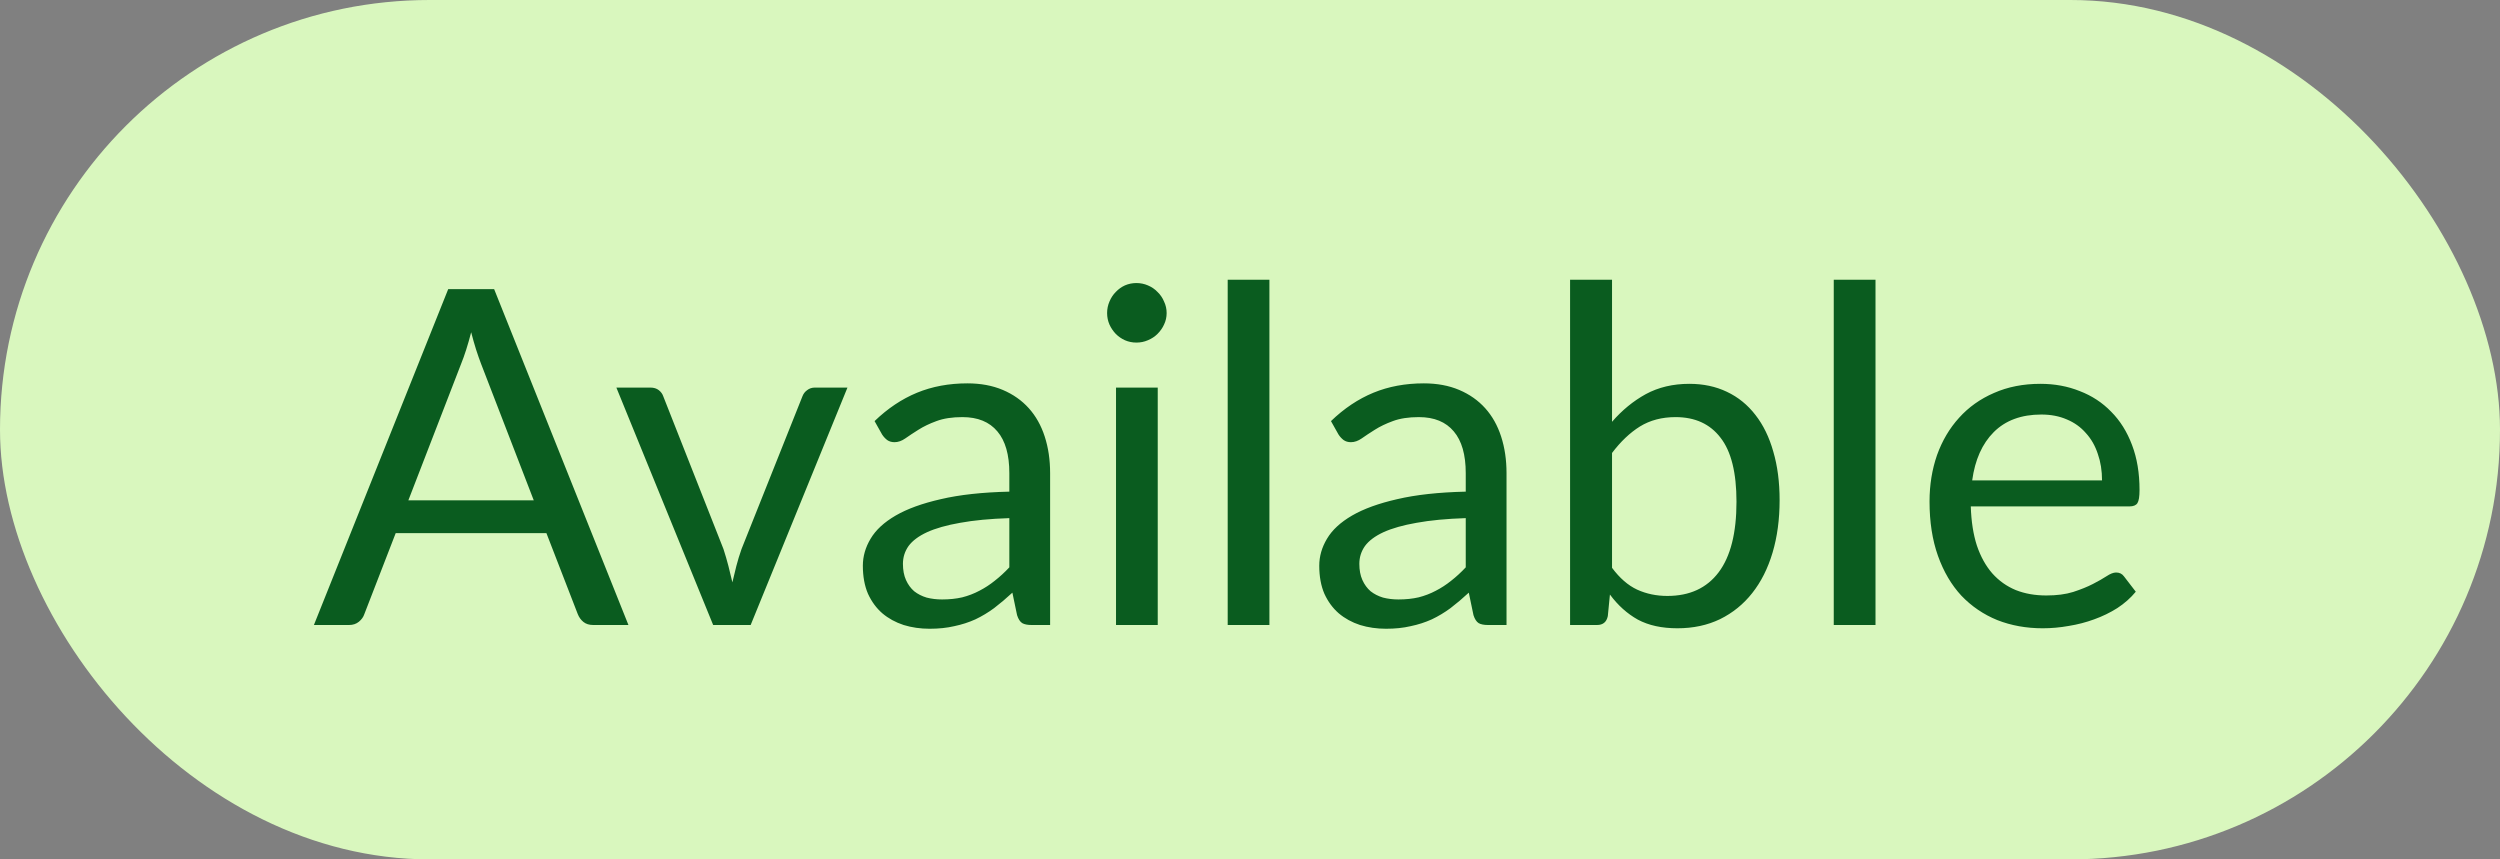 <svg width="64" height="22" viewBox="0 0 64 22" fill="none" xmlns="http://www.w3.org/2000/svg">
<rect x="0" y="0" width="64" height="22" fill="#808080" stroke="none"/>
<rect width="64" height="22" rx="11" fill="#D9F7BE"/>
<path d="M13.664 12.808L12.314 9.31C12.274 9.206 12.232 9.086 12.188 8.95C12.144 8.81 12.102 8.662 12.062 8.506C11.978 8.83 11.892 9.1 11.804 9.316L10.454 12.808H13.664ZM16.088 16H15.188C15.084 16 15 15.974 14.936 15.922C14.872 15.87 14.824 15.804 14.792 15.724L13.988 13.648H10.13L9.326 15.724C9.302 15.796 9.256 15.86 9.188 15.916C9.12 15.972 9.036 16 8.936 16H8.036L11.474 7.402H12.65L16.088 16ZM21.695 9.922L19.217 16H18.257L15.779 9.922H16.649C16.737 9.922 16.809 9.944 16.865 9.988C16.921 10.032 16.959 10.084 16.979 10.144L18.521 14.056C18.569 14.204 18.611 14.348 18.647 14.488C18.683 14.628 18.717 14.768 18.749 14.908C18.781 14.768 18.815 14.628 18.851 14.488C18.887 14.348 18.931 14.204 18.983 14.056L20.543 10.144C20.567 10.08 20.607 10.028 20.663 9.988C20.719 9.944 20.785 9.922 20.861 9.922H21.695ZM25.839 13.264C25.347 13.28 24.927 13.32 24.579 13.384C24.235 13.444 23.953 13.524 23.733 13.624C23.517 13.724 23.359 13.842 23.259 13.978C23.163 14.114 23.115 14.266 23.115 14.434C23.115 14.594 23.141 14.732 23.193 14.848C23.245 14.964 23.315 15.06 23.403 15.136C23.495 15.208 23.601 15.262 23.721 15.298C23.845 15.33 23.977 15.346 24.117 15.346C24.305 15.346 24.477 15.328 24.633 15.292C24.789 15.252 24.935 15.196 25.071 15.124C25.211 15.052 25.343 14.966 25.467 14.866C25.595 14.766 25.719 14.652 25.839 14.524V13.264ZM22.389 10.78C22.725 10.456 23.087 10.214 23.475 10.054C23.863 9.894 24.293 9.814 24.765 9.814C25.105 9.814 25.407 9.87 25.671 9.982C25.935 10.094 26.157 10.25 26.337 10.45C26.517 10.65 26.653 10.892 26.745 11.176C26.837 11.46 26.883 11.772 26.883 12.112V16H26.409C26.305 16 26.225 15.984 26.169 15.952C26.113 15.916 26.069 15.848 26.037 15.748L25.917 15.172C25.757 15.32 25.601 15.452 25.449 15.568C25.297 15.68 25.137 15.776 24.969 15.856C24.801 15.932 24.621 15.99 24.429 16.03C24.241 16.074 24.031 16.096 23.799 16.096C23.563 16.096 23.341 16.064 23.133 16C22.925 15.932 22.743 15.832 22.587 15.7C22.435 15.568 22.313 15.402 22.221 15.202C22.133 14.998 22.089 14.758 22.089 14.482C22.089 14.242 22.155 14.012 22.287 13.792C22.419 13.568 22.633 13.37 22.929 13.198C23.225 13.026 23.611 12.886 24.087 12.778C24.563 12.666 25.147 12.602 25.839 12.586V12.112C25.839 11.64 25.737 11.284 25.533 11.044C25.329 10.8 25.031 10.678 24.639 10.678C24.375 10.678 24.153 10.712 23.973 10.78C23.797 10.844 23.643 10.918 23.511 11.002C23.383 11.082 23.271 11.156 23.175 11.224C23.083 11.288 22.991 11.32 22.899 11.32C22.827 11.32 22.765 11.302 22.713 11.266C22.661 11.226 22.617 11.178 22.581 11.122L22.389 10.78ZM29.638 9.922V16H28.57V9.922H29.638ZM29.866 8.014C29.866 8.118 29.844 8.216 29.8 8.308C29.76 8.396 29.704 8.476 29.632 8.548C29.564 8.616 29.482 8.67 29.386 8.71C29.294 8.75 29.196 8.77 29.092 8.77C28.988 8.77 28.89 8.75 28.798 8.71C28.71 8.67 28.632 8.616 28.564 8.548C28.496 8.476 28.442 8.396 28.402 8.308C28.362 8.216 28.342 8.118 28.342 8.014C28.342 7.91 28.362 7.812 28.402 7.72C28.442 7.624 28.496 7.542 28.564 7.474C28.632 7.402 28.71 7.346 28.798 7.306C28.89 7.266 28.988 7.246 29.092 7.246C29.196 7.246 29.294 7.266 29.386 7.306C29.482 7.346 29.564 7.402 29.632 7.474C29.704 7.542 29.76 7.624 29.8 7.72C29.844 7.812 29.866 7.91 29.866 8.014ZM32.497 7.162V16H31.429V7.162H32.497ZM37.523 13.264C37.031 13.28 36.611 13.32 36.263 13.384C35.919 13.444 35.637 13.524 35.417 13.624C35.201 13.724 35.043 13.842 34.943 13.978C34.847 14.114 34.799 14.266 34.799 14.434C34.799 14.594 34.825 14.732 34.877 14.848C34.929 14.964 34.999 15.06 35.087 15.136C35.179 15.208 35.285 15.262 35.405 15.298C35.529 15.33 35.661 15.346 35.801 15.346C35.989 15.346 36.161 15.328 36.317 15.292C36.473 15.252 36.619 15.196 36.755 15.124C36.895 15.052 37.027 14.966 37.151 14.866C37.279 14.766 37.403 14.652 37.523 14.524V13.264ZM34.073 10.78C34.409 10.456 34.771 10.214 35.159 10.054C35.547 9.894 35.977 9.814 36.449 9.814C36.789 9.814 37.091 9.87 37.355 9.982C37.619 10.094 37.841 10.25 38.021 10.45C38.201 10.65 38.337 10.892 38.429 11.176C38.521 11.46 38.567 11.772 38.567 12.112V16H38.093C37.989 16 37.909 15.984 37.853 15.952C37.797 15.916 37.753 15.848 37.721 15.748L37.601 15.172C37.441 15.32 37.285 15.452 37.133 15.568C36.981 15.68 36.821 15.776 36.653 15.856C36.485 15.932 36.305 15.99 36.113 16.03C35.925 16.074 35.715 16.096 35.483 16.096C35.247 16.096 35.025 16.064 34.817 16C34.609 15.932 34.427 15.832 34.271 15.7C34.119 15.568 33.997 15.402 33.905 15.202C33.817 14.998 33.773 14.758 33.773 14.482C33.773 14.242 33.839 14.012 33.971 13.792C34.103 13.568 34.317 13.37 34.613 13.198C34.909 13.026 35.295 12.886 35.771 12.778C36.247 12.666 36.831 12.602 37.523 12.586V12.112C37.523 11.64 37.421 11.284 37.217 11.044C37.013 10.8 36.715 10.678 36.323 10.678C36.059 10.678 35.837 10.712 35.657 10.78C35.481 10.844 35.327 10.918 35.195 11.002C35.067 11.082 34.955 11.156 34.859 11.224C34.767 11.288 34.675 11.32 34.583 11.32C34.511 11.32 34.449 11.302 34.397 11.266C34.345 11.226 34.301 11.178 34.265 11.122L34.073 10.78ZM41.268 14.536C41.464 14.8 41.678 14.986 41.91 15.094C42.146 15.202 42.404 15.256 42.684 15.256C43.256 15.256 43.694 15.054 43.998 14.65C44.302 14.246 44.454 13.644 44.454 12.844C44.454 12.1 44.318 11.554 44.046 11.206C43.778 10.854 43.394 10.678 42.894 10.678C42.546 10.678 42.242 10.758 41.982 10.918C41.726 11.078 41.488 11.304 41.268 11.596V14.536ZM41.268 10.798C41.524 10.502 41.812 10.266 42.132 10.09C42.456 9.914 42.828 9.826 43.248 9.826C43.604 9.826 43.924 9.894 44.208 10.03C44.496 10.166 44.74 10.364 44.94 10.624C45.14 10.88 45.292 11.192 45.396 11.56C45.504 11.928 45.558 12.342 45.558 12.802C45.558 13.294 45.498 13.742 45.378 14.146C45.258 14.55 45.084 14.896 44.856 15.184C44.632 15.468 44.358 15.69 44.034 15.85C43.71 16.006 43.346 16.084 42.942 16.084C42.542 16.084 42.204 16.01 41.928 15.862C41.656 15.71 41.418 15.496 41.214 15.22L41.16 15.772C41.128 15.924 41.036 16 40.884 16H40.194V7.162H41.268V10.798ZM48.013 7.162V16H46.944V7.162H48.013ZM53.812 12.298C53.812 12.05 53.776 11.824 53.704 11.62C53.636 11.412 53.534 11.234 53.398 11.086C53.266 10.934 53.104 10.818 52.912 10.738C52.72 10.654 52.502 10.612 52.258 10.612C51.746 10.612 51.34 10.762 51.04 11.062C50.744 11.358 50.56 11.77 50.488 12.298H53.812ZM54.676 15.148C54.544 15.308 54.386 15.448 54.202 15.568C54.018 15.684 53.82 15.78 53.608 15.856C53.4 15.932 53.184 15.988 52.96 16.024C52.736 16.064 52.514 16.084 52.294 16.084C51.874 16.084 51.486 16.014 51.13 15.874C50.778 15.73 50.472 15.522 50.212 15.25C49.956 14.974 49.756 14.634 49.612 14.23C49.468 13.826 49.396 13.362 49.396 12.838C49.396 12.414 49.46 12.018 49.588 11.65C49.72 11.282 49.908 10.964 50.152 10.696C50.396 10.424 50.694 10.212 51.046 10.06C51.398 9.904 51.794 9.826 52.234 9.826C52.598 9.826 52.934 9.888 53.242 10.012C53.554 10.132 53.822 10.308 54.046 10.54C54.274 10.768 54.452 11.052 54.58 11.392C54.708 11.728 54.772 12.112 54.772 12.544C54.772 12.712 54.754 12.824 54.718 12.88C54.682 12.936 54.614 12.964 54.514 12.964H50.452C50.464 13.348 50.516 13.682 50.608 13.966C50.704 14.25 50.836 14.488 51.004 14.68C51.172 14.868 51.372 15.01 51.604 15.106C51.836 15.198 52.096 15.244 52.384 15.244C52.652 15.244 52.882 15.214 53.074 15.154C53.27 15.09 53.438 15.022 53.578 14.95C53.718 14.878 53.834 14.812 53.926 14.752C54.022 14.688 54.104 14.656 54.172 14.656C54.26 14.656 54.328 14.69 54.376 14.758L54.676 15.148Z" fill="#0A5C1F"/>
</svg>
